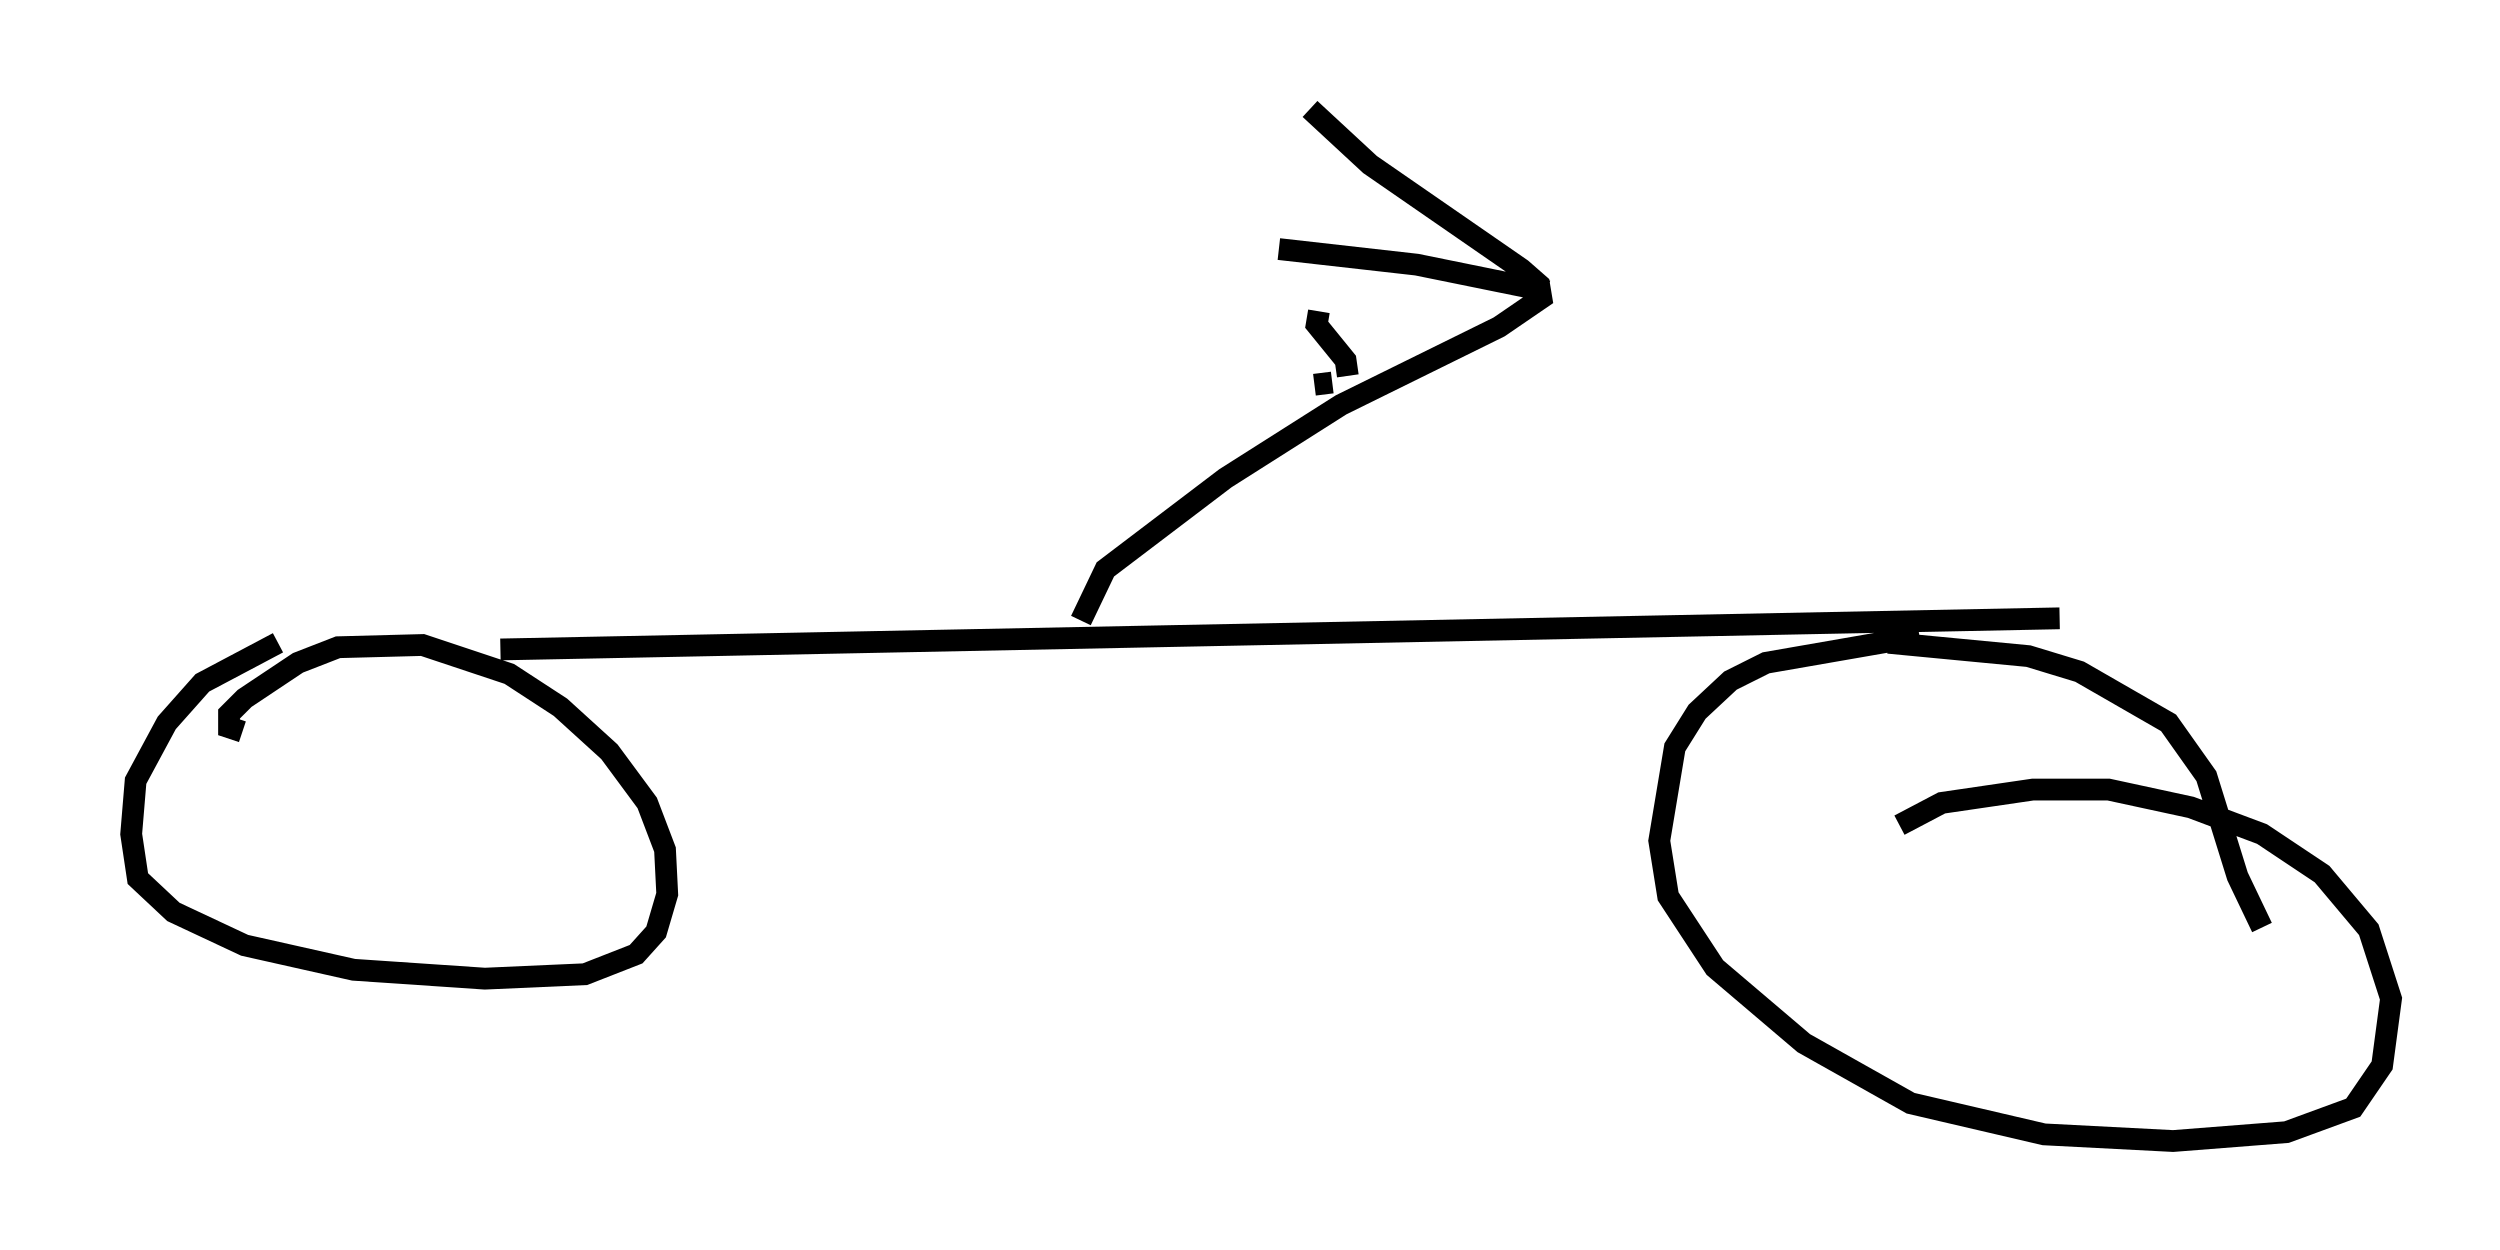 <?xml version="1.0" encoding="utf-8" ?>
<svg baseProfile="full" height="57.367" version="1.1" width="114.739" xmlns="http://www.w3.org/2000/svg" xmlns:ev="http://www.w3.org/2001/xml-events" xmlns:xlink="http://www.w3.org/1999/xlink"><defs /><rect fill="white" height="57.367" width="114.739" x="0" y="0" /><path d="M5, 29.807 m17.967, 0.0 l71.561, -1.429 m-81.77, 1.123 l-3.471, 1.838 -1.633, 1.838 l-1.429, 2.654 -0.204, 2.45 l0.306, 2.042 1.633, 1.531 l3.267, 1.531 5.002, 1.123 l6.023, 0.408 4.594, -0.204 l2.348, -0.919 0.919, -1.021 l0.51, -1.735 -0.102, -2.042 l-0.817, -2.144 -1.735, -2.348 l-2.246, -2.042 -2.348, -1.531 l-3.981, -1.327 -3.879, 0.102 l-1.838, 0.715 -2.45, 1.633 l-0.715, 0.715 0.0, 0.613 l0.613, 0.204 m76.972, -4.39 l-7.044, 1.225 -1.633, 0.817 l-1.531, 1.429 -1.021, 1.633 l-0.715, 4.288 0.408, 2.552 l2.144, 3.267 4.083, 3.471 l4.9, 2.756 6.125, 1.429 l5.921, 0.306 5.206, -0.408 l3.063, -1.123 1.327, -1.94 l0.408, -3.063 -1.021, -3.165 l-2.144, -2.552 -2.756, -1.838 l-3.267, -1.225 -3.777, -0.817 l-3.471, 0.0 -4.185, 0.613 l-1.94, 1.021 m-0.51, -8.371 l6.431, 0.613 2.348, 0.715 l4.083, 2.348 1.735, 2.45 l1.429, 4.594 1.123, 2.348 m-54.207, -14.088 l1.123, -2.348 5.513, -4.185 l5.308, -3.369 7.248, -3.573 l1.94, -1.327 -0.102, -0.613 l-0.817, -0.715 -6.942, -4.798 l-2.756, -2.552 m10.923, 8.371 l-6.023, -1.225 -6.329, -0.715 m1.838, 2.858 l-0.102, 0.613 1.327, 1.633 l0.102, 0.715 m-0.715, 0.306 l-0.817, 0.102 " fill="none" stroke="black" stroke-width="1" /></svg>